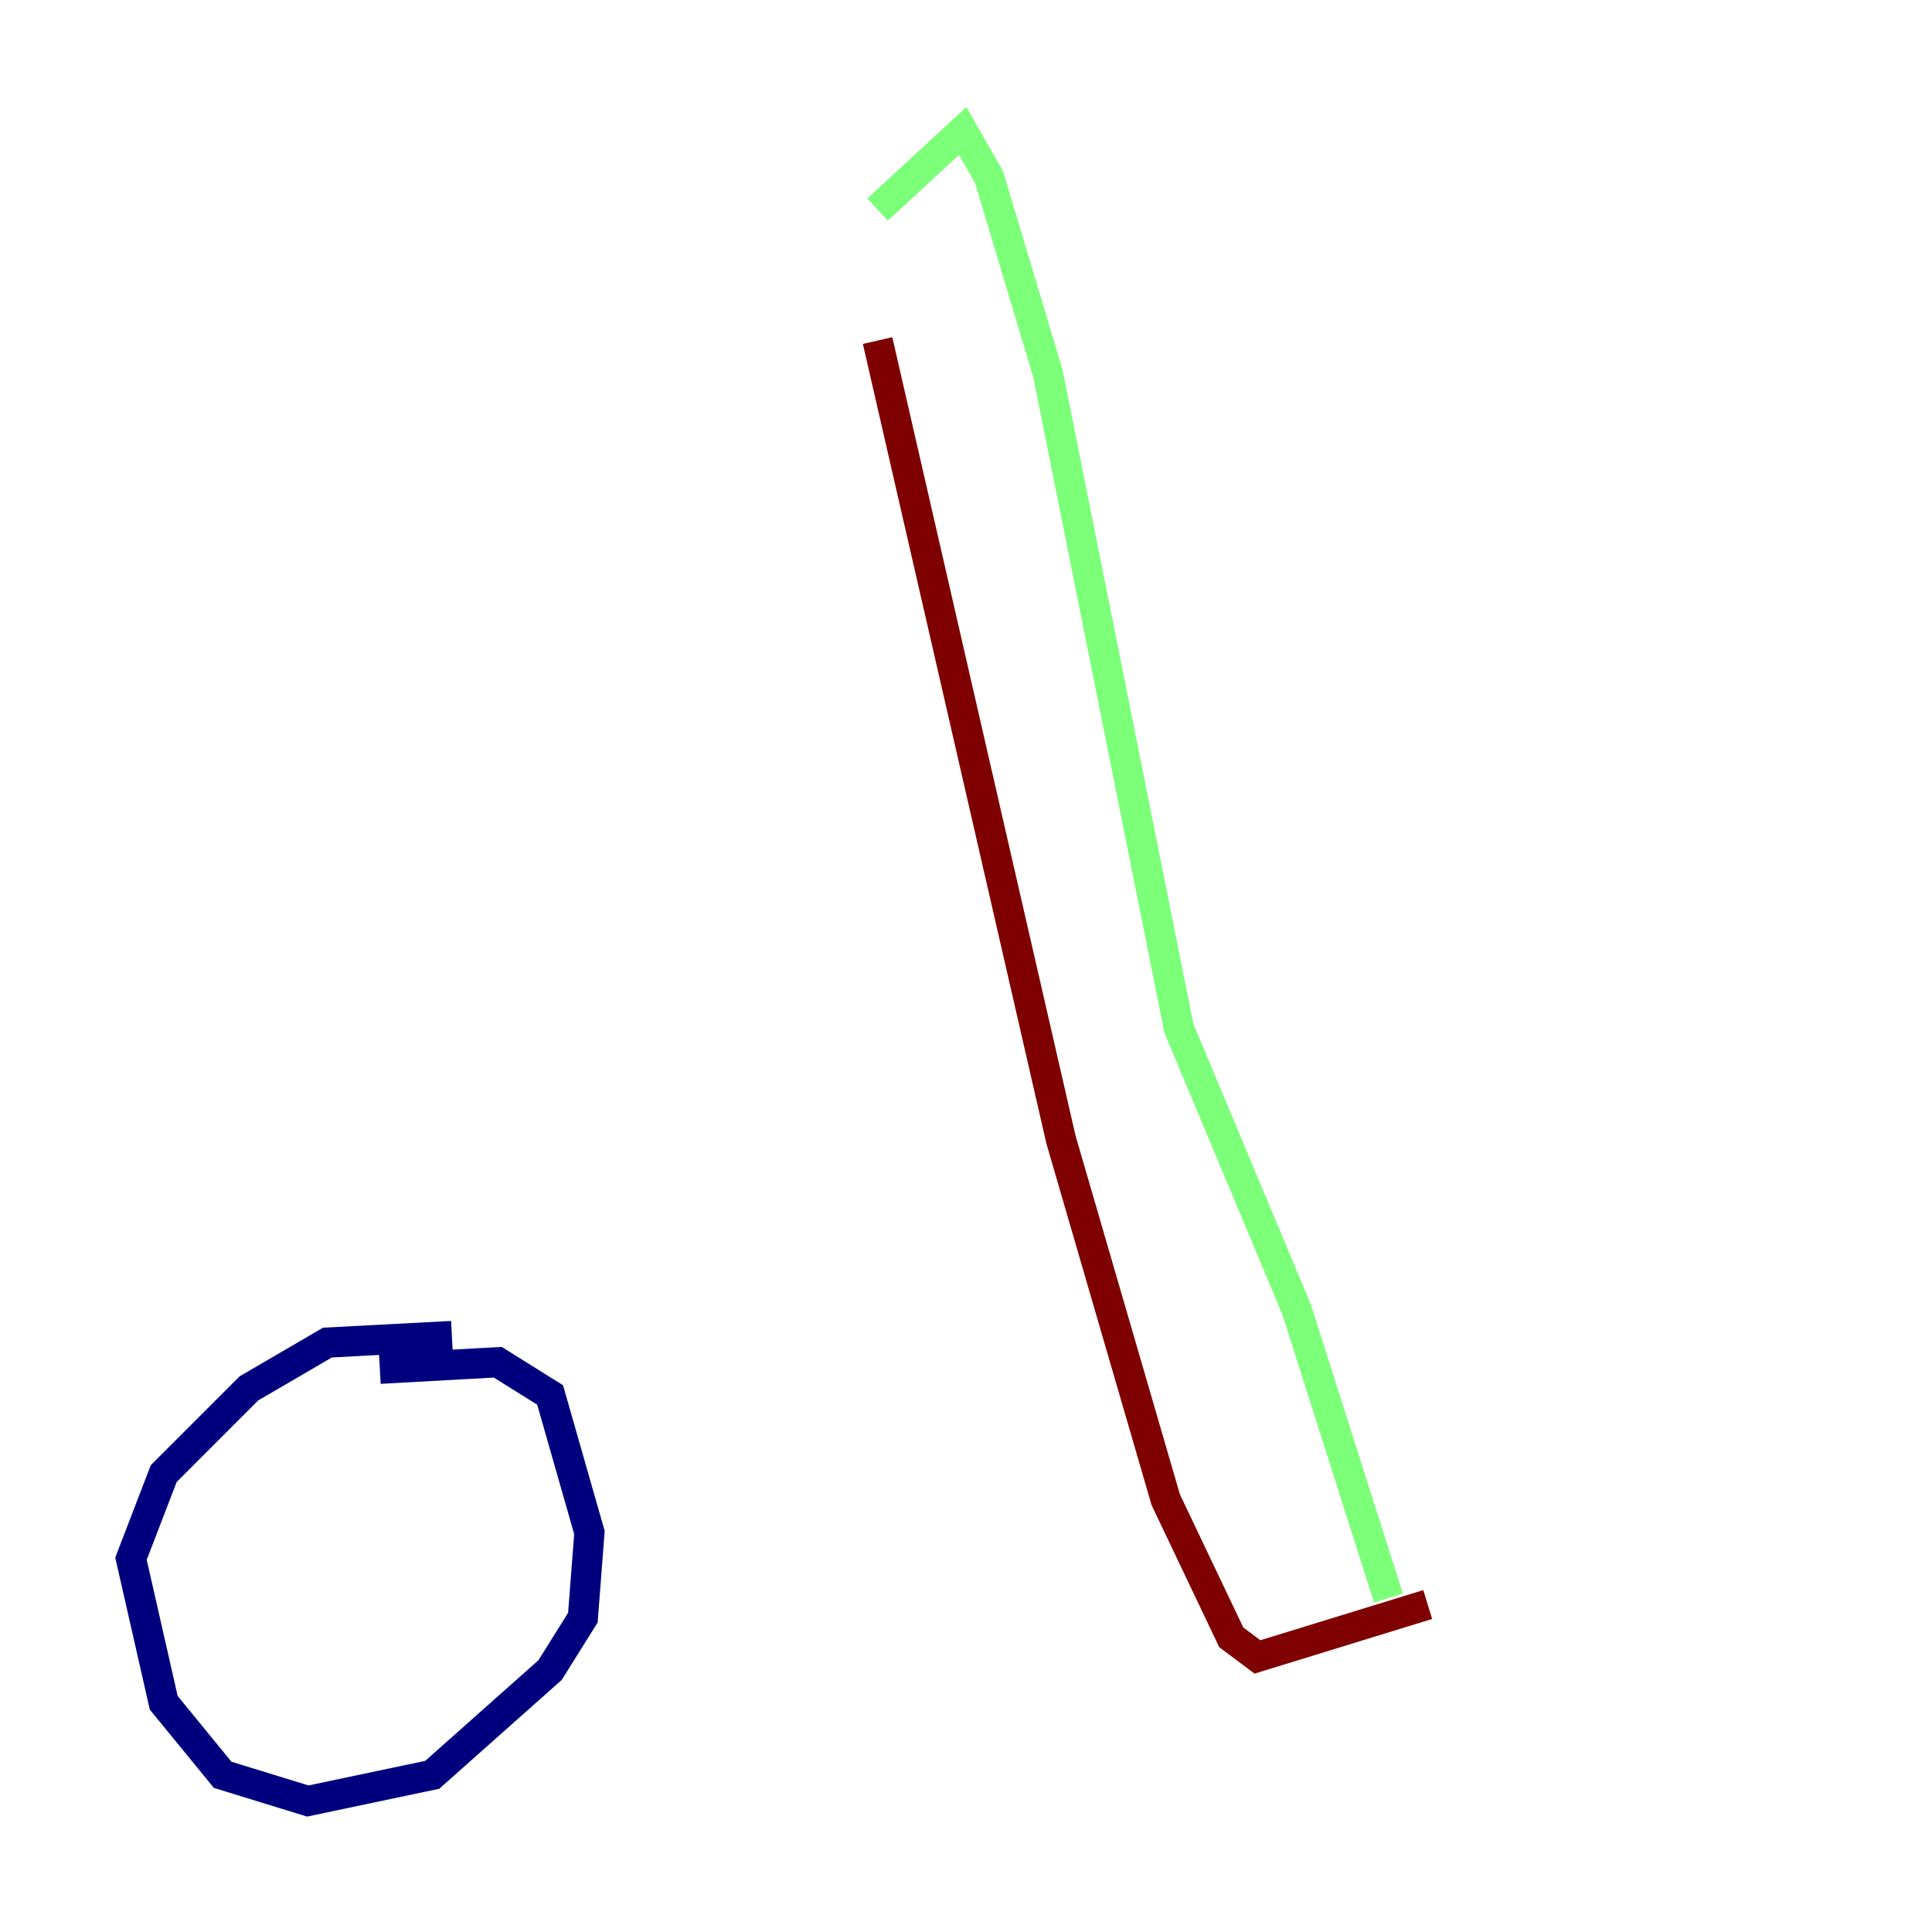 <?xml version="1.0" encoding="utf-8" ?>
<svg baseProfile="tiny" height="128" version="1.2" viewBox="0,0,128,128" width="128" xmlns="http://www.w3.org/2000/svg" xmlns:ev="http://www.w3.org/2001/xml-events" xmlns:xlink="http://www.w3.org/1999/xlink"><defs /><polyline fill="none" points="29.939,88.515 21.695,88.949 16.488,91.986 10.848,97.627 8.678,103.268 10.848,112.814 14.752,117.586 20.393,119.322 28.637,117.586 36.447,110.644 38.617,107.173 39.051,101.532 36.447,92.42 32.976,90.251 25.166,90.685" stroke="#00007f" stroke-width="2" /><polyline fill="none" points="58.142,13.885 63.783,8.678 65.519,11.715 69.424,24.732 78.102,68.122 85.912,86.78 91.986,105.871" stroke="#7cff79" stroke-width="2" /><polyline fill="none" points="58.142,22.563 70.291,75.498 77.234,99.363 81.573,108.475 83.308,109.776 94.59,106.305" stroke="#7f0000" stroke-width="2" /></svg>